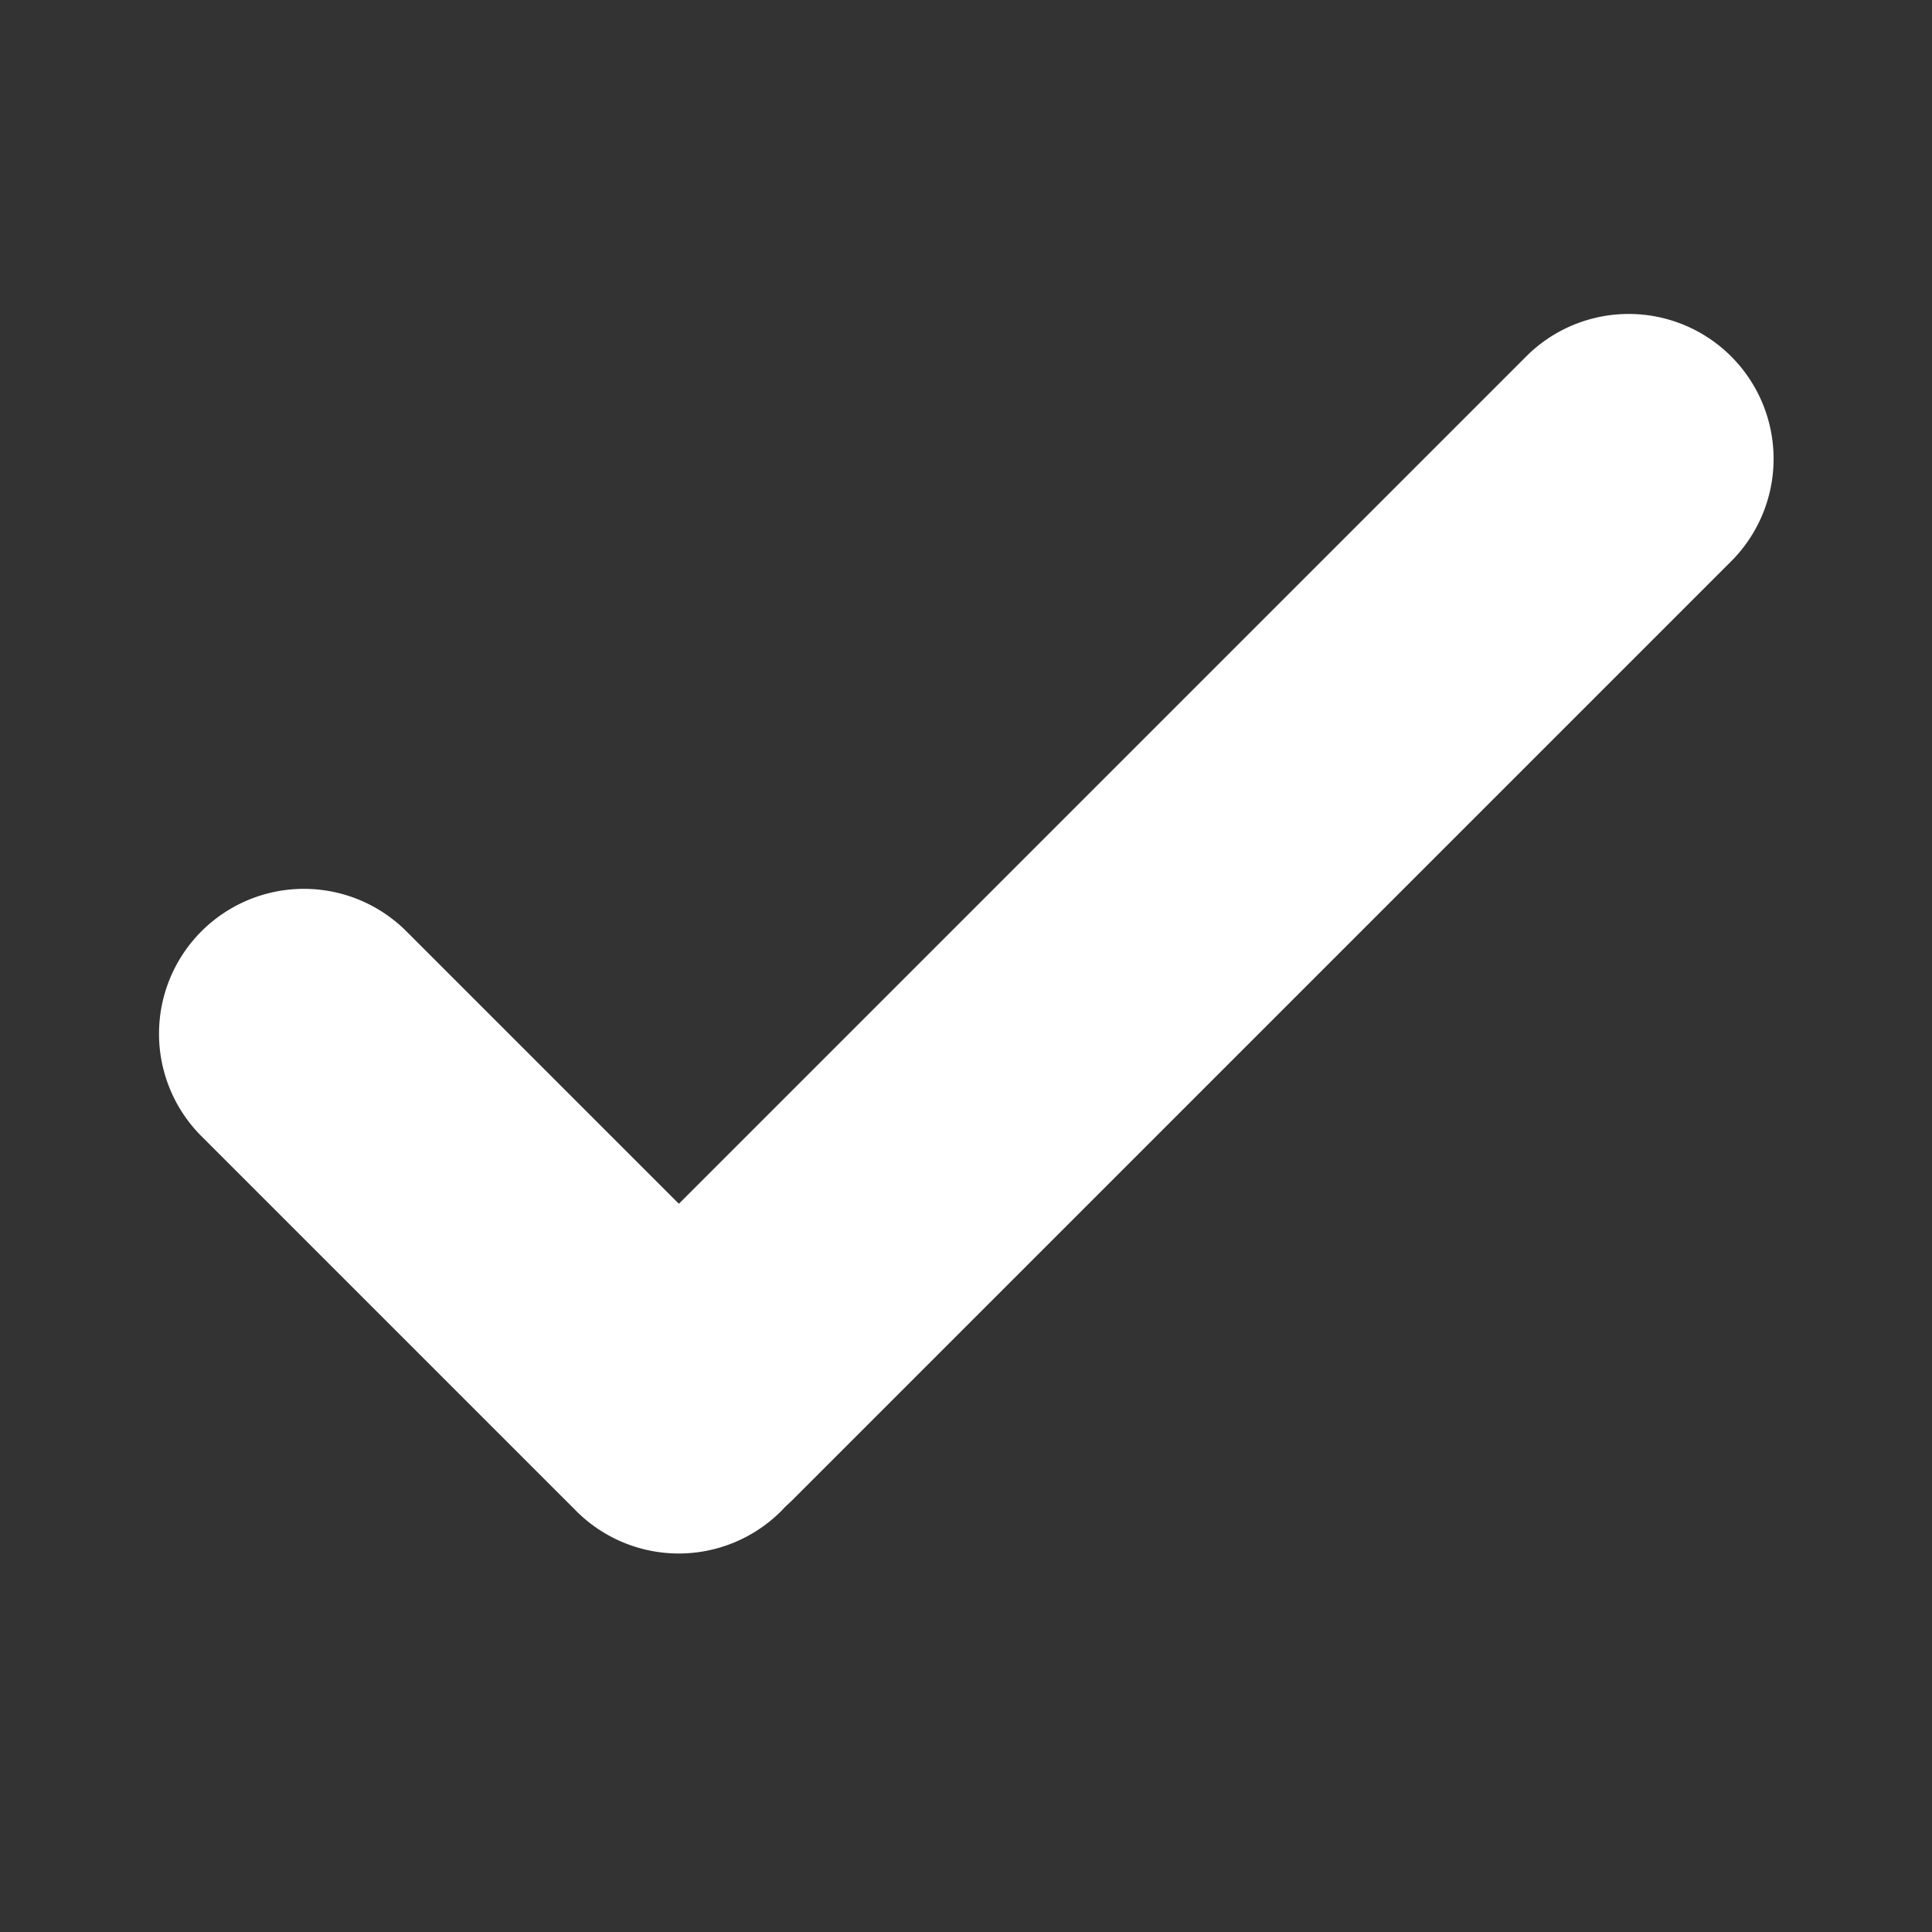 <svg width="40" height="40" viewBox="0 0 40 40" xmlns="http://www.w3.org/2000/svg">
    <rect x="0" y="0" width="40" height="40" fill="#333333" stroke="none"/>
    <path d="M35.842 7.379a3 3 0 0 1 0 4.242L16.396 31.067l-.144.135-.078.083a3 3 0 0 1-4.242 0l-7.778-7.778a3 3 0 0 1 4.242-4.243l5.659 5.659L31.599 7.379a3 3 0 0 1 4.243 0z" fill="#FFF" fill-rule="evenodd"/>
</svg>
